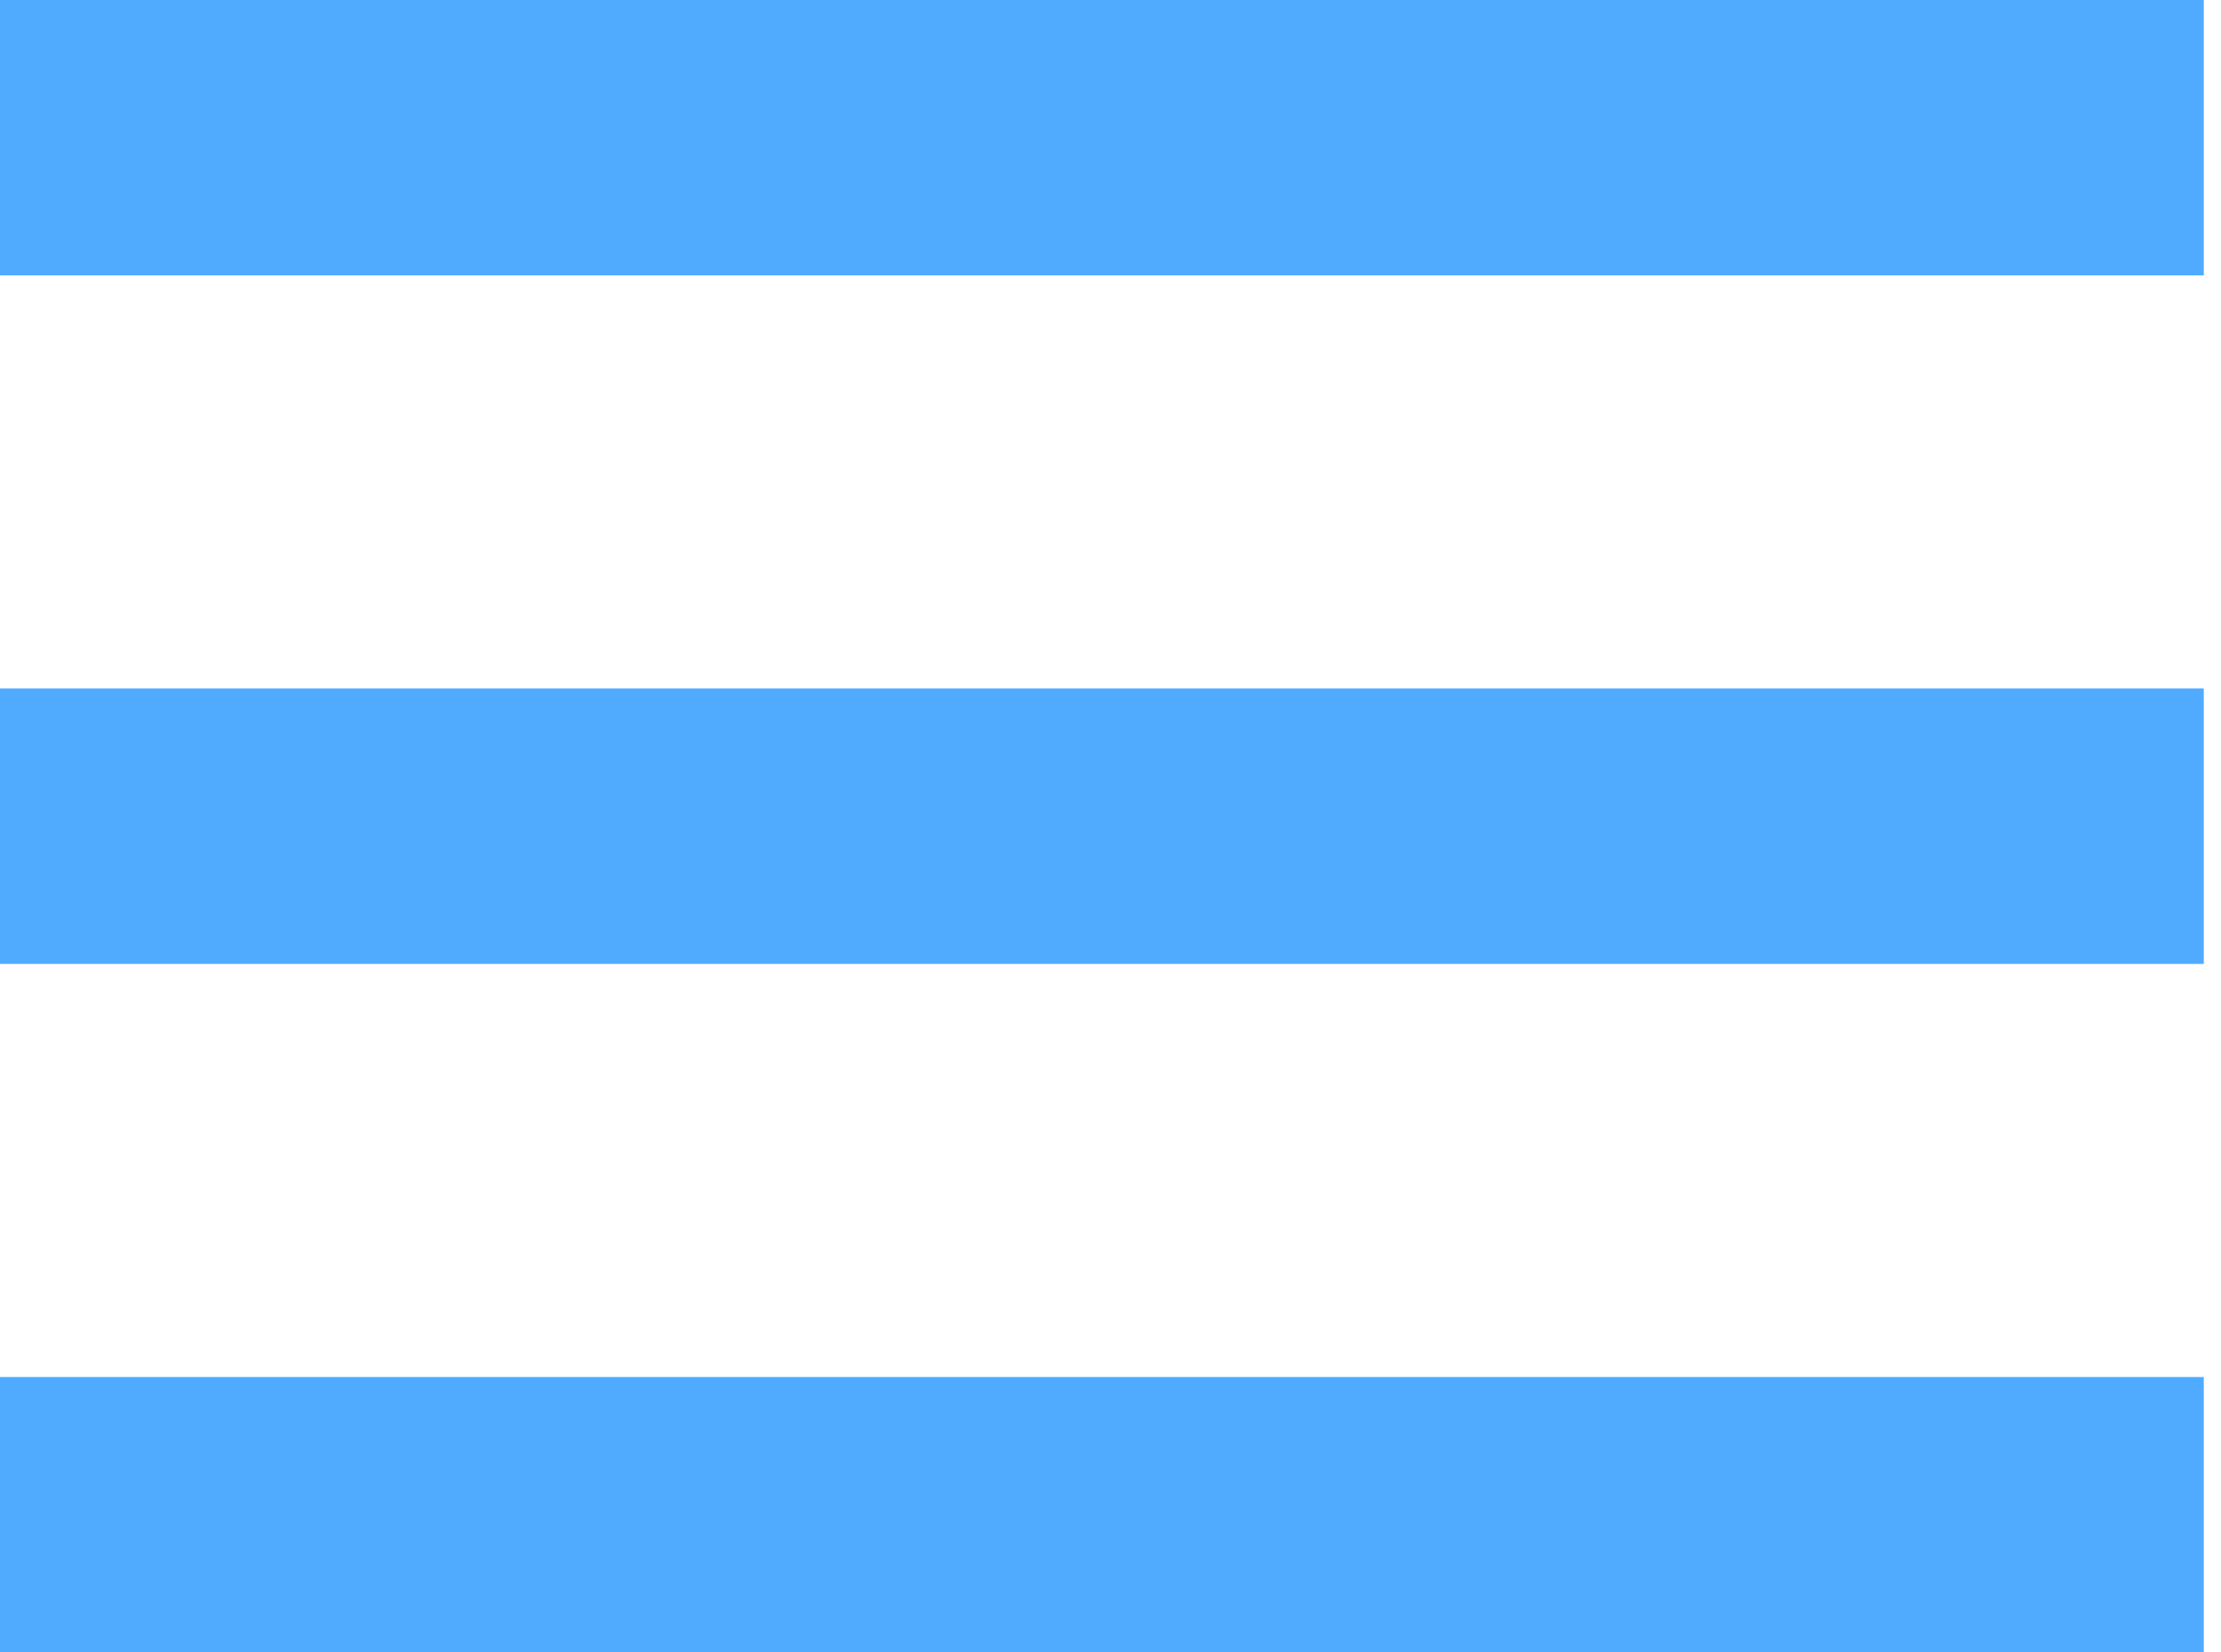 <svg width="43" height="32" viewBox="0 0 43 32" fill="none" xmlns="http://www.w3.org/2000/svg">
<path d="M0 0H42.667V5.333H0V0ZM0 13.333H42.667V18.667H0V13.333ZM0 26.667H42.667V32H0V26.667Z" fill="#50ABFF"/>
</svg>

